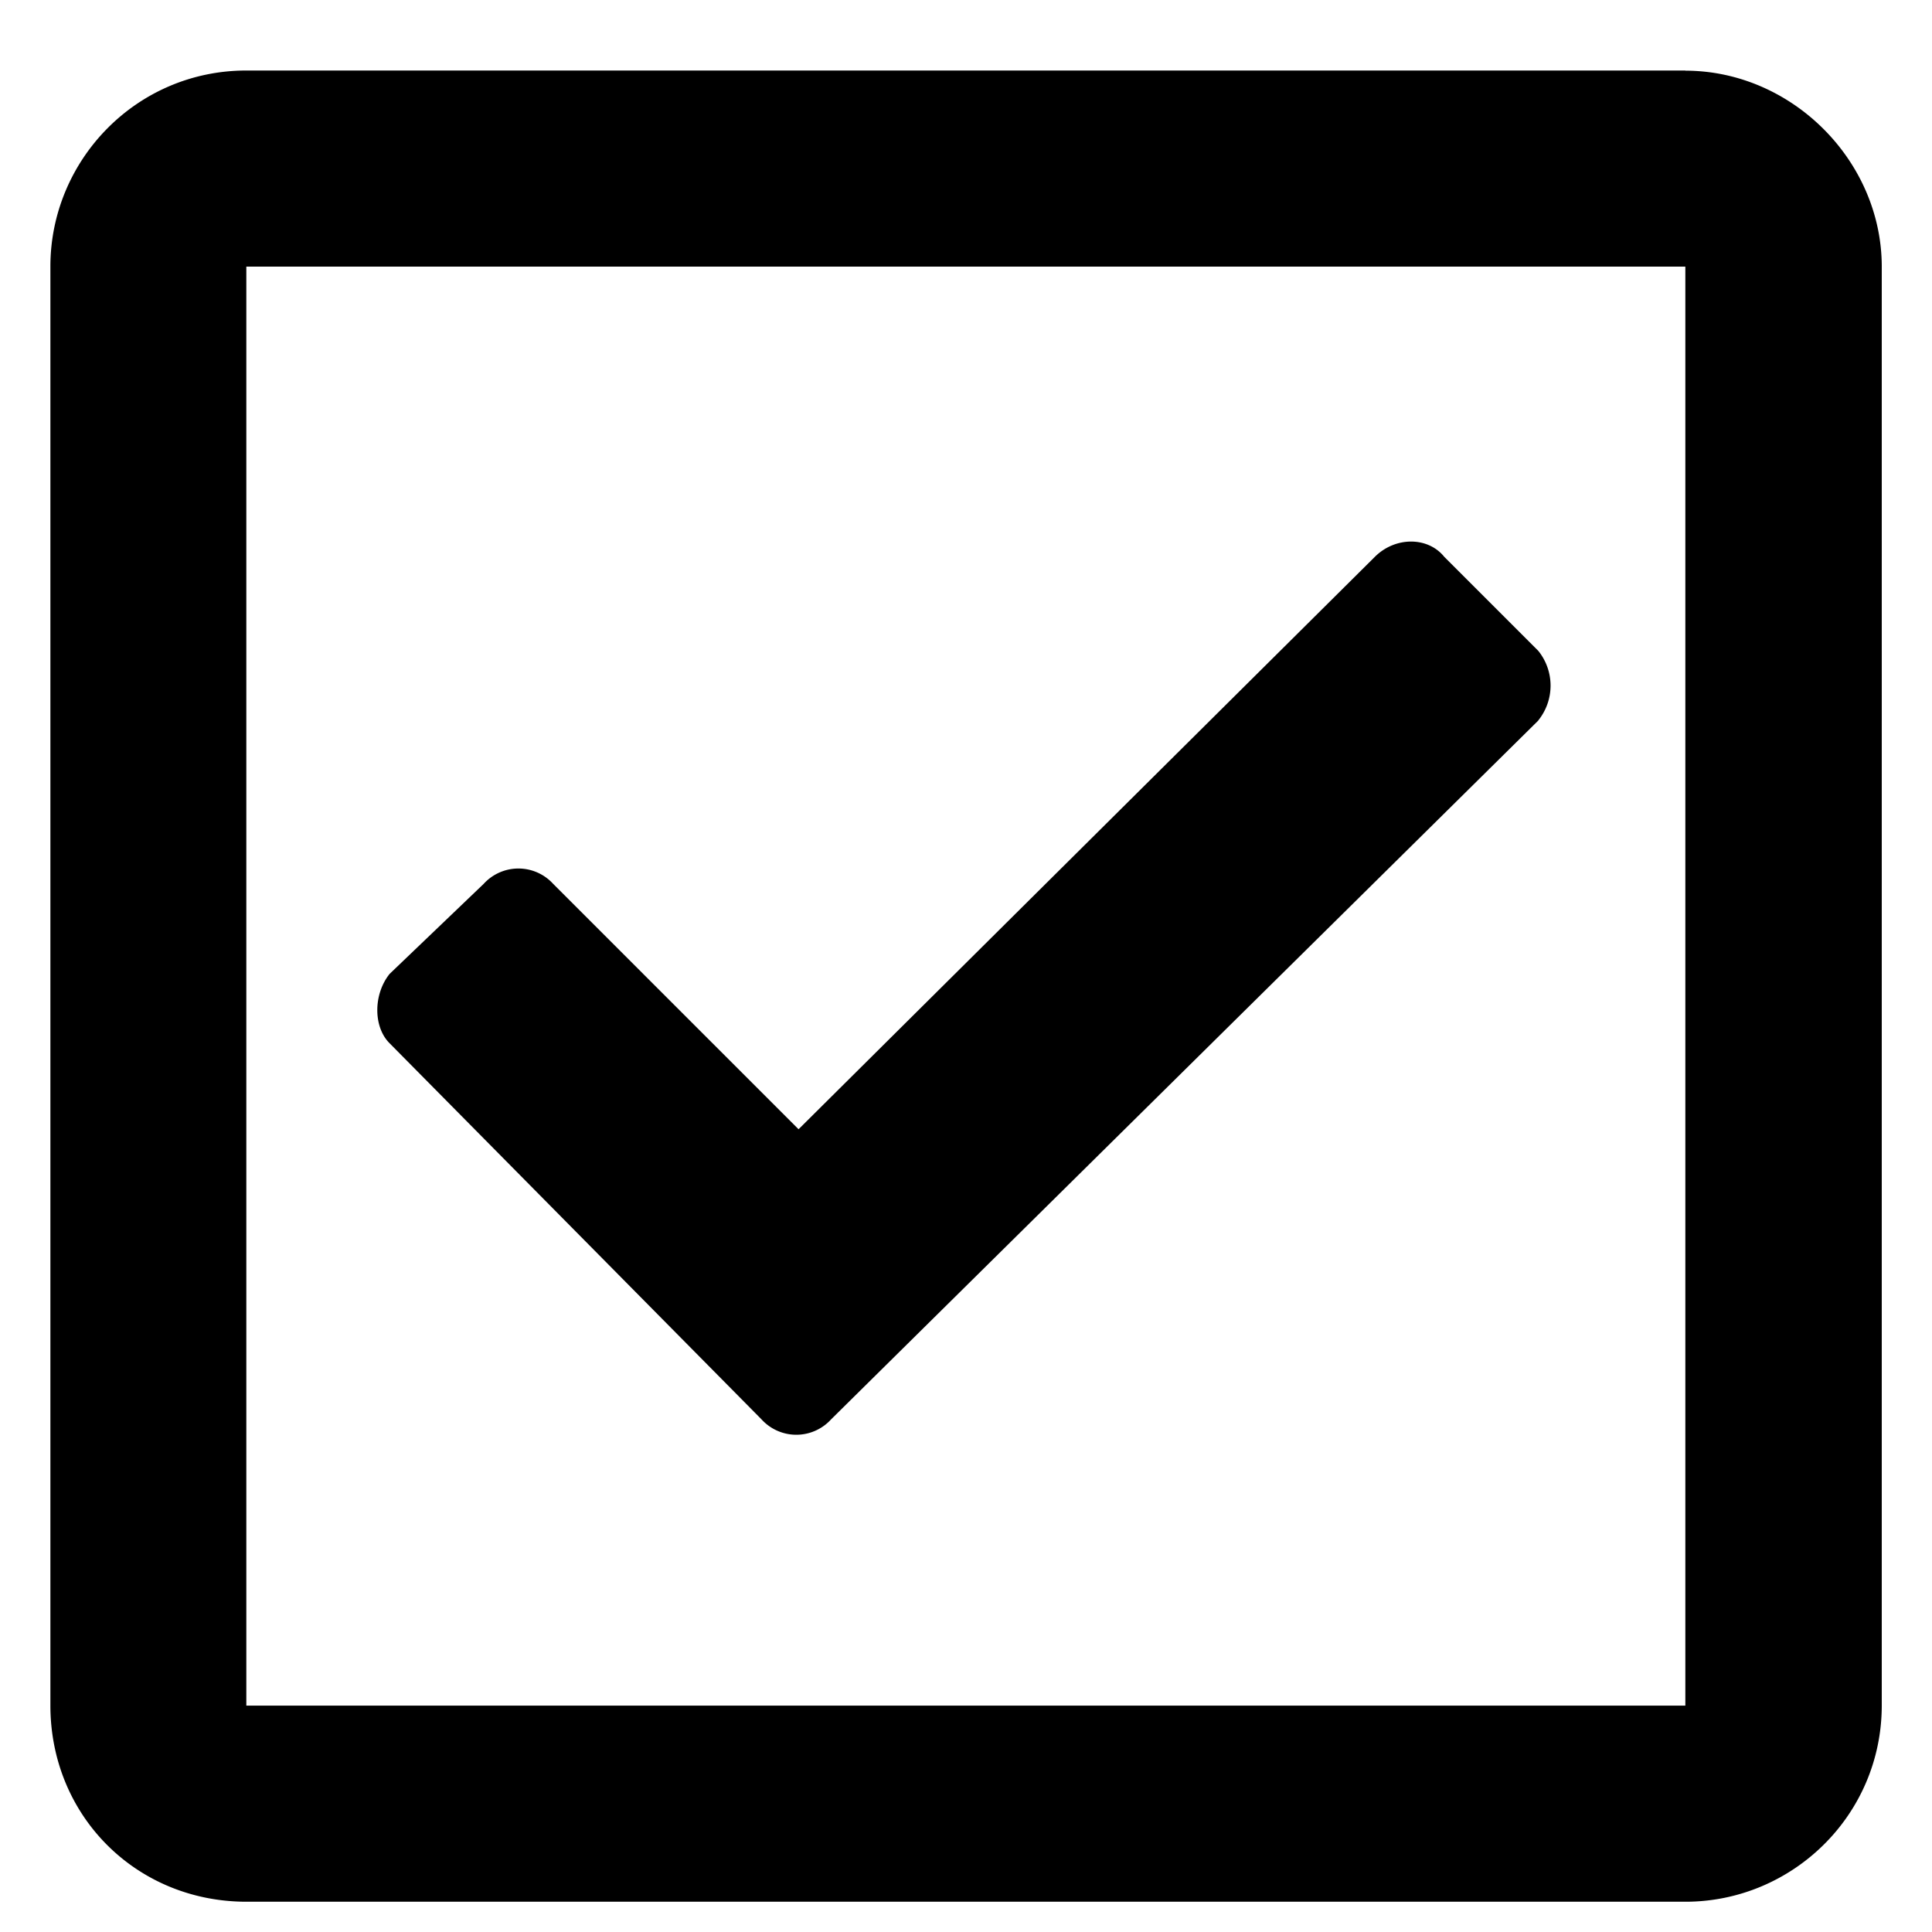 <svg xmlns="http://www.w3.org/2000/svg" width="16" height="16" fill="currentColor" aria-hidden="true" class="yc-icon GridTable-HeaderCellIcon"><svg xmlns="http://www.w3.org/2000/svg" viewBox="0 0 12 12"><path d="M10.469.438H1.53C.846.438.313.996.313 1.655v8.938c0 .685.533 1.219 1.218 1.219h8.938c.66 0 1.219-.534 1.219-1.22V1.657c0-.66-.56-1.218-1.22-1.218Zm0 10.156H1.53V1.656h8.938v8.938Zm-.914-6.12a.344.344 0 0 0 0-.431l-.584-.584c-.102-.127-.305-.127-.432 0L4.96 7.014 3.436 5.49a.292.292 0 0 0-.432 0l-.584.559c-.102.127-.102.33 0 .431l2.31 2.336a.292.292 0 0 0 .432 0l4.393-4.341Z"/></svg></svg>